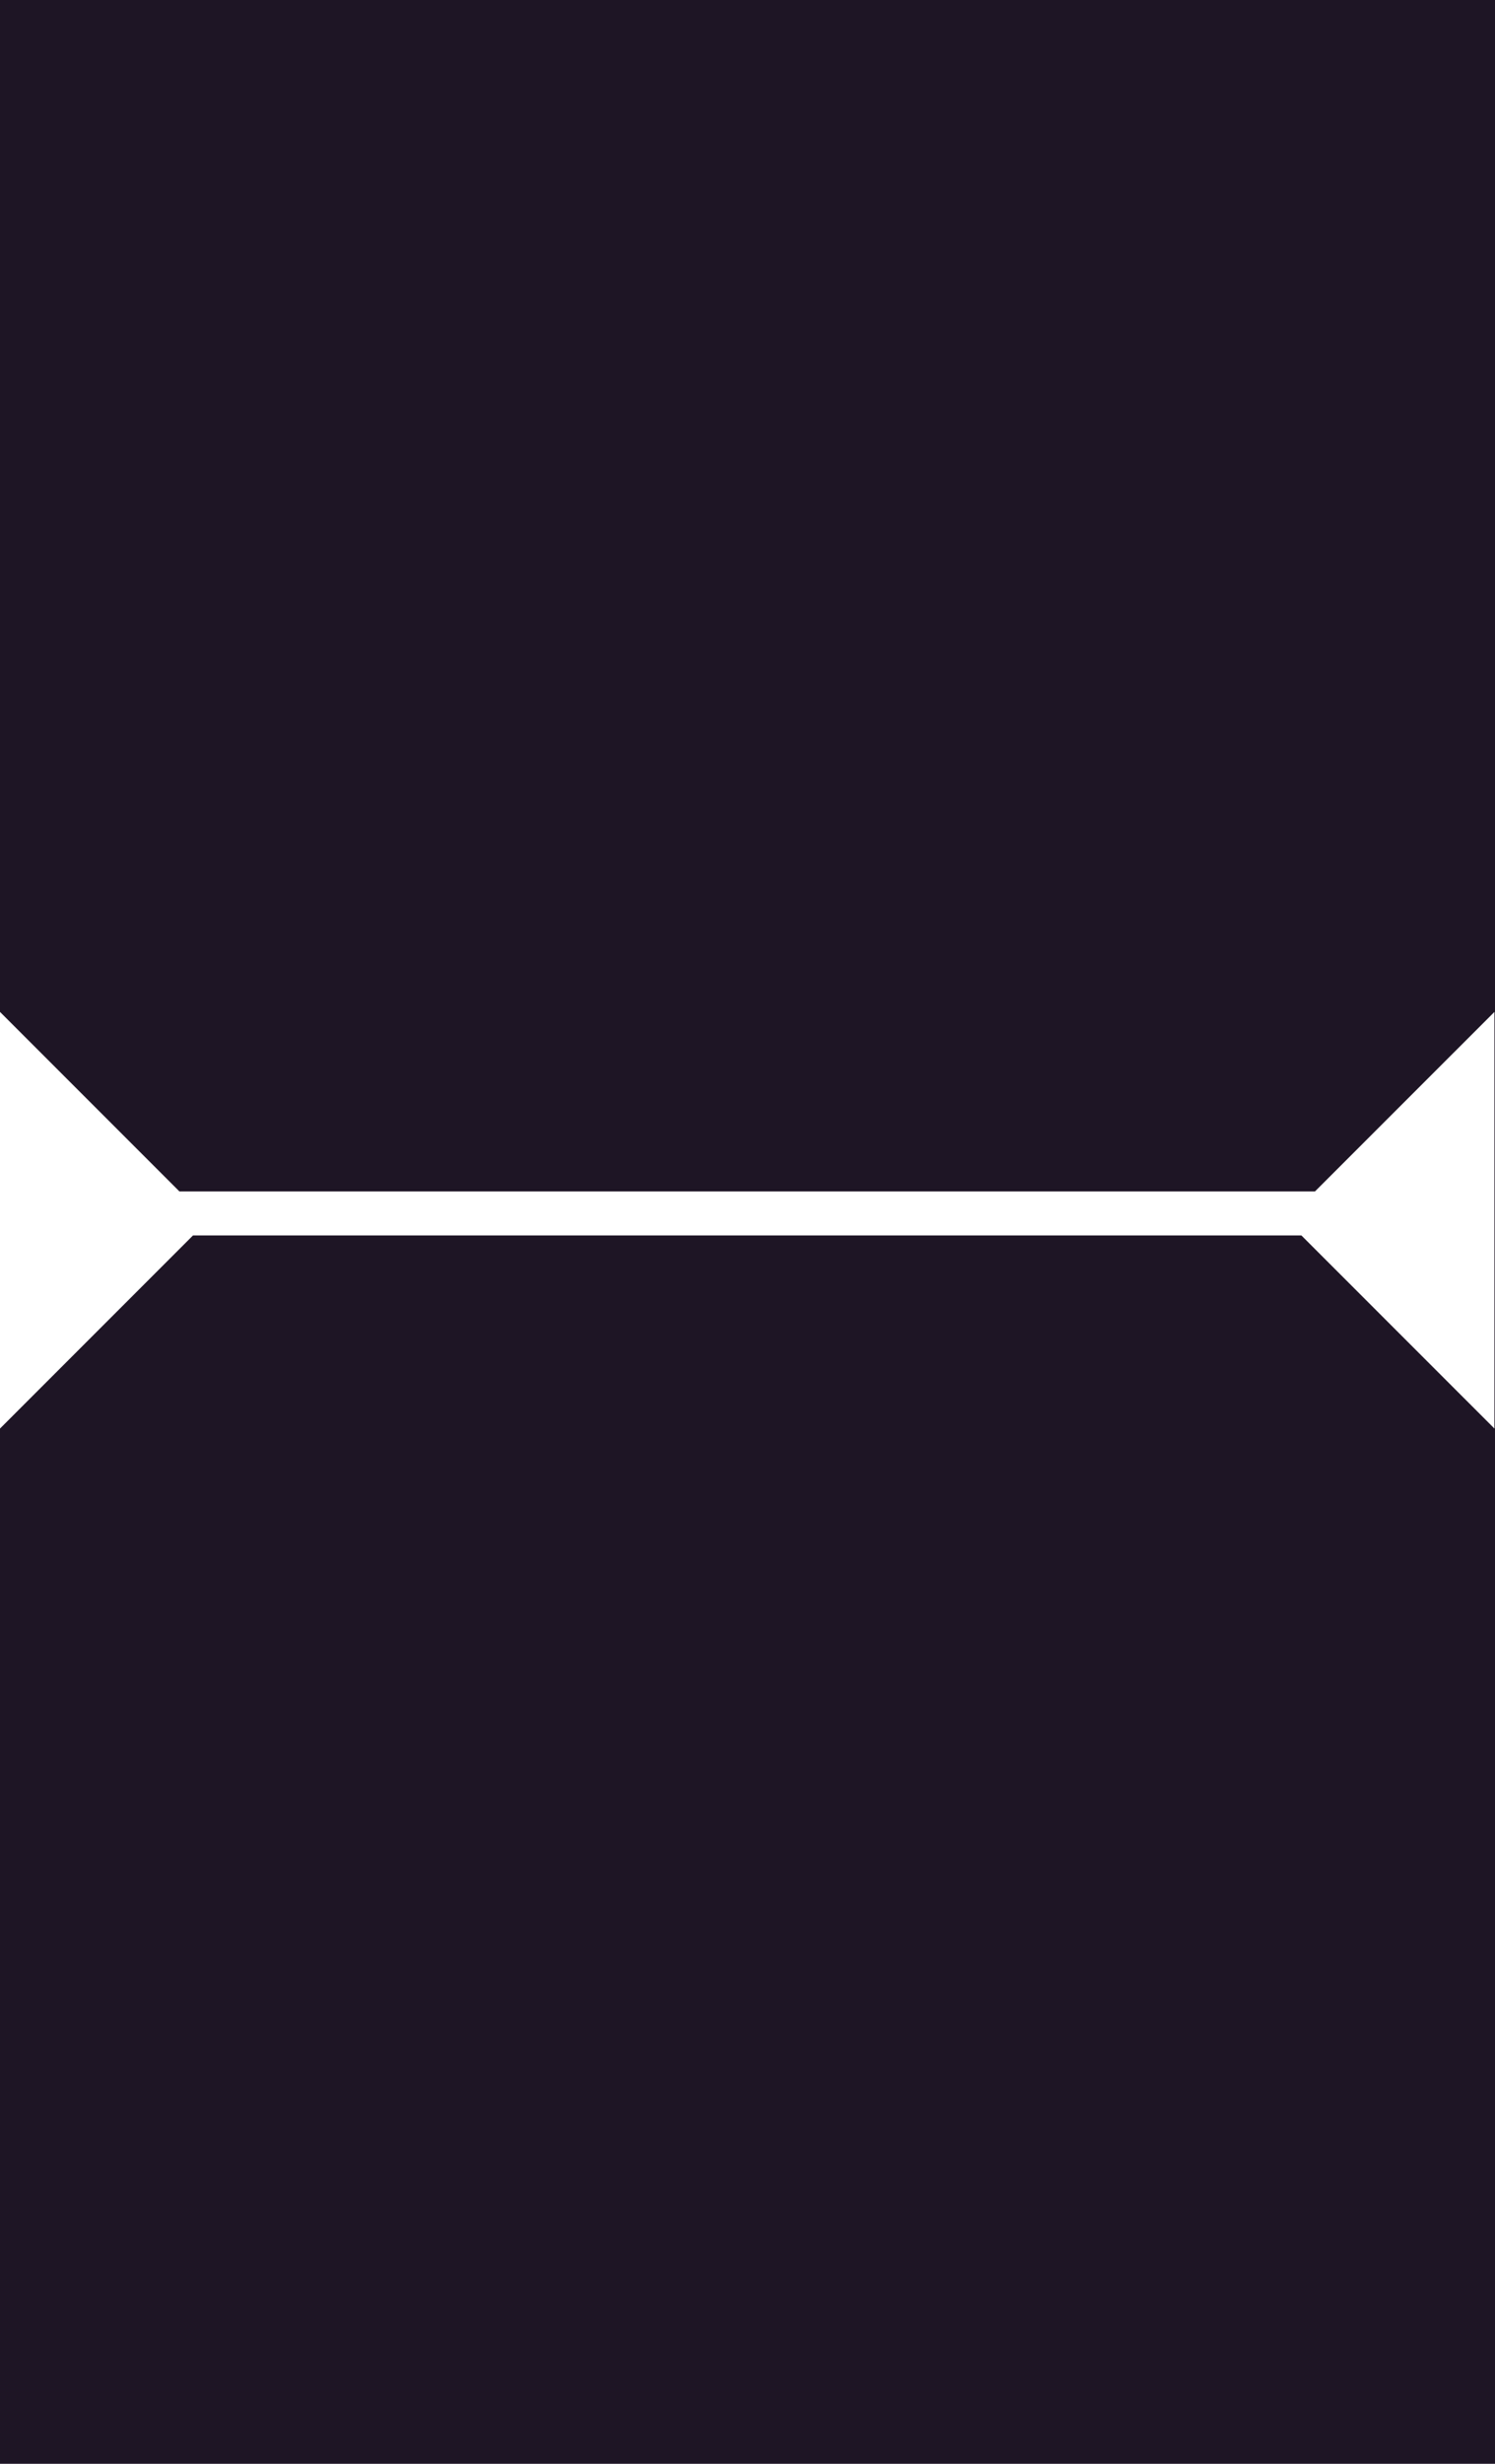 <?xml version="1.0" encoding="UTF-8"?>
<svg width="34px" height="56px" viewBox="0 0 34 56" version="1.1" xmlns="http://www.w3.org/2000/svg" xmlns:xlink="http://www.w3.org/1999/xlink">
    <title>数字方块</title>
    <g id="页面-1" stroke="none" stroke-width="1" fill="none" fill-rule="evenodd">
        <g id="切图" transform="translate(-89, -135)" fill="#1E1525">
            <g id="数字方块" transform="translate(89, 100)">
                <path d="M-3.41060513e-12,35 L34,35 L34,91 L-3.41060513e-12,91 L-4.09006162e-12,67.47 L4.39,63.08 L29.596,63.08 L33.987,67.47 L33.987,58 L29.906,62.08 L4.08,62.08 L-4.0909498e-12,58 L-3.41060513e-12,35 Z" id="形状结合"></path>
            </g>
        </g>
    </g>
</svg>